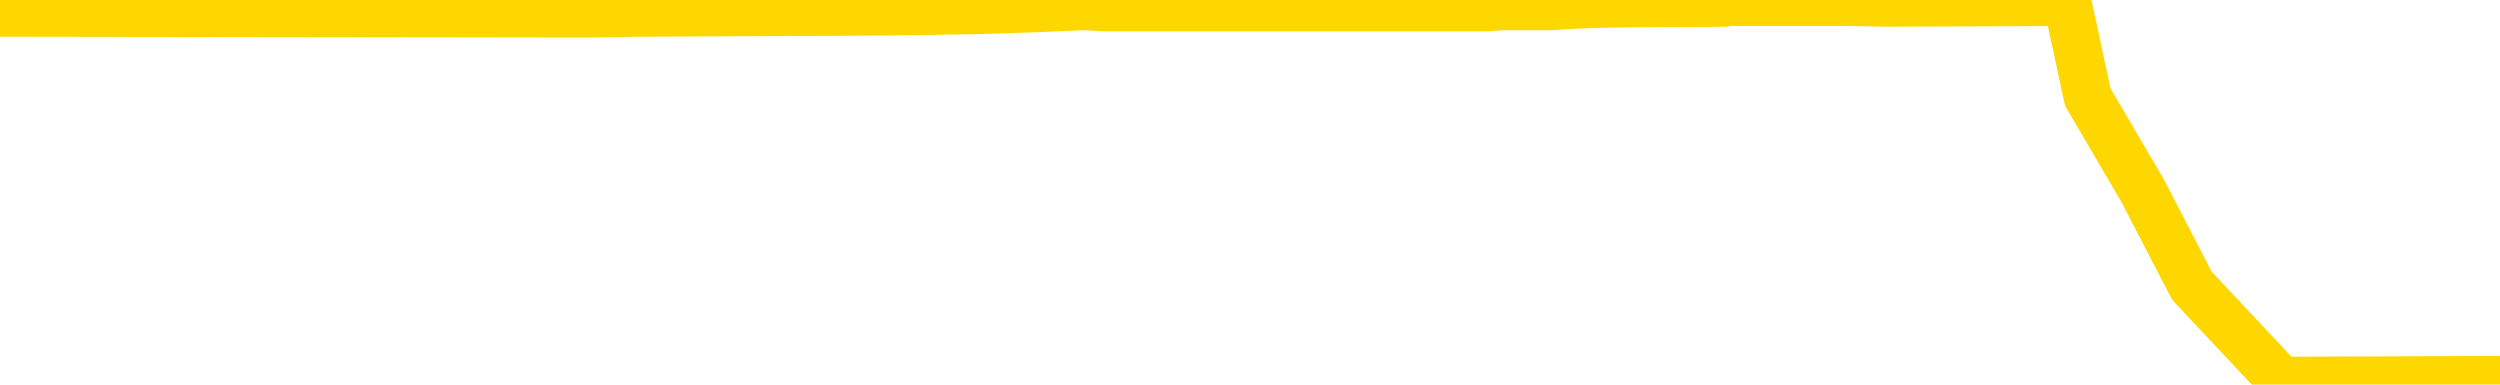 <svg xmlns="http://www.w3.org/2000/svg" version="1.1" viewBox="0 0 6500 1000">
	<path fill="none" stroke="gold" stroke-width="125" stroke-linecap="round" stroke-linejoin="round" d="M0 5778  L-767584 5778 L-767400 5776 L-766910 5771 L-766616 5769 L-766305 5764 L-766070 5762 L-766017 5757 L-765958 5752 L-765805 5750 L-765764 5745 L-765632 5743 L-765339 5741 L-764798 5741 L-764188 5738 L-764140 5738 L-763500 5736 L-763467 5736 L-762941 5736 L-762809 5734 L-762418 5729 L-762090 5724 L-761973 5720 L-761762 5715 L-761045 5715 L-760475 5713 L-760368 5713 L-760193 5710 L-759972 5706 L-759570 5703 L-759545 5699 L-758617 5694 L-758529 5689 L-758447 5685 L-758377 5680 L-758080 5678 L-757928 5673 L-756037 5675 L-755937 5675 L-755674 5675 L-755381 5678 L-755239 5673 L-754990 5673 L-754955 5671 L-754796 5668 L-754333 5664 L-754080 5661 L-753868 5657 L-753616 5654 L-753267 5652 L-752340 5647 L-752246 5643 L-751836 5640 L-750665 5636 L-749476 5633 L-749383 5629 L-749356 5624 L-749090 5619 L-748791 5615 L-748662 5610 L-748625 5606 L-747810 5606 L-747426 5608 L-746366 5610 L-746305 5610 L-746039 5657 L-745568 5701 L-745376 5745 L-745112 5790 L-744775 5787 L-744640 5785 L-744184 5783 L-743441 5780 L-743423 5778 L-743258 5773 L-743190 5773 L-742674 5771 L-741645 5771 L-741449 5769 L-740960 5766 L-740598 5764 L-740190 5764 L-739804 5766 L-738101 5766 L-738003 5766 L-737931 5766 L-737869 5766 L-737685 5764 L-737349 5764 L-736708 5762 L-736631 5759 L-736570 5759 L-736383 5757 L-736304 5757 L-736127 5755 L-736107 5752 L-735877 5752 L-735490 5750 L-734601 5750 L-734562 5748 L-734473 5745 L-734446 5741 L-733438 5738 L-733288 5734 L-733264 5731 L-733131 5729 L-733091 5727 L-731833 5724 L-731775 5724 L-731235 5722 L-731183 5722 L-731136 5722 L-730741 5720 L-730602 5717 L-730402 5715 L-730255 5715 L-730090 5715 L-729814 5717 L-729455 5717 L-728902 5715 L-728258 5713 L-727999 5708 L-727845 5706 L-727444 5703 L-727404 5701 L-727283 5699 L-727222 5701 L-727208 5701 L-727114 5701 L-726821 5699 L-726669 5689 L-726339 5685 L-726261 5680 L-726185 5678 L-725959 5671 L-725892 5666 L-725664 5661 L-725612 5657 L-725447 5654 L-724441 5652 L-724258 5650 L-723707 5647 L-723314 5643 L-722917 5640 L-722067 5636 L-721988 5633 L-721409 5631 L-720968 5631 L-720727 5629 L-720570 5629 L-720169 5624 L-720148 5624 L-719703 5622 L-719298 5619 L-719162 5615 L-718987 5610 L-718851 5606 L-718600 5601 L-717600 5599 L-717518 5596 L-717383 5594 L-717344 5592 L-716454 5589 L-716239 5587 L-715795 5585 L-715678 5582 L-715621 5580 L-714945 5580 L-714845 5578 L-714816 5578 L-713474 5575 L-713068 5573 L-713029 5571 L-712101 5568 L-712002 5566 L-711869 5564 L-711465 5561 L-711439 5559 L-711346 5557 L-711130 5554 L-710719 5550 L-709565 5545 L-709273 5540 L-709245 5536 L-708637 5533 L-708387 5529 L-708367 5526 L-707437 5524 L-707386 5519 L-707264 5517 L-707246 5512 L-707090 5510 L-706915 5505 L-706778 5503 L-706722 5501 L-706614 5498 L-706529 5496 L-706296 5494 L-706221 5491 L-705912 5489 L-705794 5487 L-705625 5484 L-705533 5482 L-705431 5482 L-705407 5480 L-705330 5480 L-705232 5475 L-704866 5473 L-704761 5470 L-704257 5468 L-703806 5466 L-703767 5463 L-703743 5461 L-703703 5459 L-703574 5456 L-703473 5454 L-703032 5452 L-702749 5449 L-702157 5447 L-702027 5445 L-701752 5440 L-701600 5438 L-701446 5435 L-701361 5431 L-701283 5428 L-701097 5426 L-701047 5426 L-701019 5424 L-700940 5421 L-700917 5419 L-700633 5414 L-700029 5410 L-699034 5407 L-698736 5405 L-698002 5403 L-697758 5400 L-697668 5398 L-697090 5396 L-696392 5393 L-695640 5391 L-695321 5389 L-694938 5384 L-694861 5382 L-694227 5380 L-694041 5377 L-693954 5377 L-693824 5377 L-693511 5375 L-693462 5373 L-693320 5370 L-693298 5368 L-692331 5366 L-691785 5363 L-691307 5363 L-691246 5363 L-690922 5363 L-690901 5361 L-690838 5361 L-690628 5359 L-690551 5356 L-690497 5354 L-690474 5352 L-690435 5349 L-690419 5347 L-689662 5345 L-689646 5342 L-688846 5340 L-688694 5338 L-687788 5335 L-687282 5333 L-687053 5328 L-687012 5328 L-686896 5326 L-686720 5324 L-685966 5326 L-685831 5324 L-685667 5321 L-685349 5319 L-685172 5314 L-684150 5310 L-684127 5305 L-683876 5303 L-683663 5298 L-683029 5296 L-682791 5291 L-682758 5286 L-682580 5282 L-682500 5277 L-682410 5275 L-682346 5270 L-681906 5265 L-681882 5263 L-681341 5261 L-681085 5258 L-680591 5256 L-679713 5254 L-679677 5251 L-679624 5249 L-679583 5247 L-679466 5244 L-679189 5242 L-678982 5237 L-678785 5233 L-678762 5228 L-678711 5223 L-678672 5221 L-678594 5219 L-677997 5214 L-677936 5212 L-677833 5209 L-677679 5207 L-677047 5205 L-676366 5202 L-676063 5198 L-675717 5195 L-675519 5193 L-675471 5188 L-675150 5186 L-674523 5184 L-674376 5181 L-674340 5179 L-674282 5177 L-674205 5172 L-673964 5172 L-673876 5170 L-673782 5168 L-673488 5165 L-673354 5163 L-673294 5161 L-673257 5156 L-672984 5156 L-671978 5154 L-671803 5151 L-671752 5151 L-671459 5149 L-671267 5144 L-670934 5142 L-670427 5140 L-669865 5135 L-669850 5130 L-669834 5128 L-669733 5123 L-669619 5119 L-669580 5114 L-669542 5112 L-669476 5112 L-669448 5109 L-669309 5112 L-669017 5112 L-668966 5112 L-668861 5112 L-668597 5109 L-668132 5107 L-667987 5107 L-667933 5102 L-667876 5100 L-667685 5098 L-667319 5095 L-667105 5095 L-666910 5095 L-666852 5095 L-666793 5091 L-666639 5088 L-666370 5086 L-665940 5098 L-665925 5098 L-665848 5095 L-665783 5093 L-665654 5077 L-665630 5074 L-665346 5072 L-665299 5070 L-665244 5067 L-664782 5065 L-664743 5065 L-664702 5063 L-664512 5060 L-664031 5058 L-663544 5056 L-663528 5053 L-663490 5051 L-663233 5049 L-663156 5044 L-662926 5042 L-662910 5037 L-662616 5032 L-662173 5030 L-661726 5028 L-661222 5025 L-661068 5023 L-660782 5021 L-660741 5016 L-660410 5014 L-660188 5011 L-659671 5007 L-659596 5004 L-659348 5000 L-659153 4995 L-659094 4993 L-658317 4990 L-658243 4990 L-658012 4988 L-657996 4988 L-657934 4986 L-657738 4983 L-657274 4983 L-657251 4981 L-657121 4981 L-655820 4981 L-655804 4981 L-655727 4979 L-655633 4979 L-655416 4979 L-655264 4976 L-655085 4979 L-655031 4981 L-654744 4983 L-654705 4983 L-654335 4983 L-653895 4983 L-653712 4983 L-653391 4981 L-653096 4981 L-652650 4976 L-652578 4974 L-652115 4969 L-651678 4967 L-651496 4965 L-650041 4960 L-649910 4958 L-649452 4953 L-649226 4951 L-648840 4946 L-648323 4942 L-647369 4937 L-646575 4932 L-645901 4930 L-645475 4925 L-645164 4923 L-644934 4916 L-644251 4909 L-644238 4902 L-644028 4893 L-644006 4890 L-643831 4886 L-642881 4883 L-642613 4879 L-641798 4876 L-641487 4872 L-641450 4869 L-641393 4865 L-640776 4862 L-640138 4858 L-638512 4855 L-637838 4853 L-637196 4853 L-637118 4853 L-637062 4853 L-637026 4853 L-636998 4851 L-636886 4846 L-636868 4844 L-636845 4841 L-636692 4839 L-636638 4834 L-636560 4832 L-636441 4830 L-636344 4827 L-636226 4825 L-635957 4820 L-635687 4818 L-635670 4813 L-635470 4811 L-635323 4806 L-635096 4804 L-634962 4802 L-634653 4799 L-634593 4797 L-634240 4792 L-633891 4790 L-633791 4788 L-633726 4783 L-633666 4781 L-633282 4776 L-632901 4774 L-632797 4771 L-632536 4769 L-632265 4764 L-632106 4762 L-632074 4760 L-632012 4757 L-631870 4755 L-631686 4753 L-631642 4750 L-631354 4750 L-631338 4748 L-631105 4748 L-631044 4746 L-631005 4746 L-630426 4743 L-630292 4741 L-630269 4732 L-630250 4716 L-630233 4697 L-630217 4678 L-630193 4660 L-630176 4646 L-630155 4629 L-630138 4613 L-630115 4604 L-630098 4594 L-630077 4587 L-630060 4583 L-630011 4576 L-629939 4569 L-629904 4557 L-629880 4548 L-629845 4538 L-629803 4529 L-629766 4524 L-629751 4515 L-629726 4508 L-629689 4504 L-629672 4497 L-629649 4492 L-629632 4487 L-629613 4483 L-629597 4478 L-629568 4471 L-629542 4464 L-629496 4462 L-629480 4457 L-629438 4455 L-629390 4450 L-629319 4445 L-629304 4441 L-629288 4436 L-629226 4434 L-629187 4431 L-629147 4429 L-628981 4427 L-628916 4424 L-628900 4422 L-628856 4417 L-628798 4415 L-628585 4413 L-628552 4410 L-628509 4408 L-628431 4406 L-627894 4403 L-627816 4401 L-627711 4396 L-627623 4394 L-627446 4392 L-627096 4389 L-626940 4387 L-626502 4385 L-626345 4382 L-626216 4380 L-625512 4375 L-625311 4373 L-624350 4368 L-623868 4366 L-623769 4366 L-623676 4364 L-623431 4361 L-623358 4359 L-622915 4354 L-622819 4352 L-622804 4350 L-622788 4347 L-622763 4345 L-622297 4343 L-622080 4340 L-621941 4338 L-621647 4336 L-621558 4333 L-621517 4331 L-621487 4329 L-621315 4326 L-621256 4324 L-621180 4322 L-621099 4319 L-621029 4319 L-620720 4317 L-620635 4315 L-620421 4312 L-620386 4310 L-619703 4308 L-619604 4305 L-619399 4303 L-619352 4301 L-619074 4298 L-619012 4296 L-618995 4291 L-618917 4289 L-618608 4285 L-618584 4282 L-618530 4278 L-618507 4275 L-618385 4273 L-618249 4268 L-618005 4266 L-617879 4266 L-617233 4264 L-617217 4264 L-617192 4264 L-617011 4259 L-616935 4257 L-616844 4254 L-616416 4252 L-616000 4250 L-615607 4245 L-615528 4243 L-615509 4240 L-615146 4238 L-614910 4236 L-614681 4233 L-614368 4231 L-614290 4229 L-614210 4224 L-614032 4219 L-614016 4217 L-613751 4212 L-613670 4210 L-613440 4208 L-613214 4205 L-612899 4205 L-612723 4203 L-612362 4203 L-611971 4201 L-611901 4196 L-611837 4194 L-611697 4189 L-611645 4187 L-611544 4182 L-611042 4180 L-610844 4177 L-610598 4175 L-610412 4173 L-610113 4170 L-610037 4168 L-609871 4163 L-608986 4161 L-608958 4156 L-608835 4152 L-608256 4149 L-608178 4147 L-607465 4147 L-607153 4147 L-606940 4147 L-606923 4147 L-606536 4147 L-606011 4142 L-605565 4140 L-605235 4138 L-605083 4135 L-604757 4135 L-604578 4133 L-604497 4133 L-604291 4128 L-604115 4126 L-603186 4124 L-602297 4121 L-602258 4119 L-602030 4119 L-601651 4117 L-600863 4114 L-600629 4112 L-600553 4110 L-600195 4107 L-599624 4103 L-599357 4100 L-598970 4098 L-598867 4098 L-598697 4098 L-598078 4098 L-597867 4098 L-597559 4098 L-597506 4096 L-597378 4093 L-597325 4091 L-597206 4089 L-596870 4084 L-595911 4082 L-595779 4077 L-595577 4075 L-594946 4072 L-594635 4070 L-594221 4068 L-594194 4066 L-594048 4063 L-593628 4061 L-592295 4061 L-592249 4059 L-592120 4054 L-592103 4052 L-591525 4047 L-591320 4045 L-591290 4042 L-591249 4040 L-591192 4038 L-591154 4035 L-591076 4033 L-590933 4031 L-590479 4028 L-590360 4026 L-590075 4024 L-589703 4021 L-589606 4019 L-589280 4017 L-588925 4014 L-588755 4012 L-588708 4010 L-588599 4007 L-588510 4005 L-588482 4003 L-588406 3998 L-588102 3996 L-588068 3991 L-587997 3989 L-587629 3986 L-587293 3984 L-587212 3984 L-586993 3982 L-586821 3979 L-586794 3977 L-586296 3975 L-585747 3970 L-584867 3968 L-584768 3963 L-584691 3961 L-584417 3958 L-584170 3954 L-584096 3951 L-584034 3947 L-583915 3944 L-583873 3942 L-583763 3940 L-583686 3935 L-582985 3933 L-582740 3930 L-582700 3928 L-582544 3926 L-581944 3926 L-581718 3926 L-581626 3926 L-581150 3926 L-580553 3921 L-580033 3919 L-580012 3916 L-579867 3914 L-579547 3914 L-579005 3914 L-578773 3914 L-578602 3914 L-578116 3912 L-577888 3909 L-577803 3907 L-577457 3905 L-577131 3905 L-576608 3902 L-576281 3900 L-575680 3898 L-575483 3893 L-575431 3891 L-575390 3888 L-575109 3886 L-574425 3881 L-574115 3879 L-574090 3874 L-573898 3872 L-573676 3870 L-573590 3867 L-572926 3863 L-572902 3860 L-572680 3856 L-572350 3853 L-571998 3849 L-571793 3847 L-571561 3842 L-571303 3840 L-571113 3835 L-571066 3833 L-570839 3830 L-570804 3828 L-570648 3826 L-570433 3823 L-570260 3821 L-570169 3819 L-569892 3816 L-569648 3814 L-569332 3812 L-568906 3812 L-568869 3812 L-568386 3812 L-568152 3812 L-567940 3809 L-567714 3807 L-567164 3807 L-566917 3805 L-566083 3805 L-566027 3802 L-566006 3800 L-565848 3798 L-565386 3795 L-565346 3793 L-565006 3788 L-564872 3786 L-564650 3784 L-564077 3781 L-563606 3779 L-563411 3777 L-563218 3774 L-563029 3772 L-562927 3770 L-562559 3767 L-562512 3765 L-562431 3763 L-561137 3760 L-561089 3758 L-560821 3758 L-560676 3758 L-560125 3758 L-560008 3756 L-559926 3753 L-559567 3751 L-559343 3749 L-559062 3746 L-558733 3742 L-558225 3739 L-558112 3737 L-558034 3735 L-557869 3732 L-557575 3732 L-557106 3732 L-556910 3735 L-556859 3735 L-556209 3732 L-556087 3730 L-555633 3730 L-555598 3728 L-555129 3725 L-555019 3723 L-555002 3721 L-554786 3721 L-554605 3718 L-554074 3718 L-553044 3718 L-552845 3716 L-552386 3714 L-551438 3709 L-551339 3707 L-550985 3702 L-550925 3700 L-550910 3697 L-550875 3695 L-550506 3693 L-550386 3690 L-550144 3688 L-549980 3686 L-549792 3683 L-549672 3681 L-548601 3676 L-547743 3674 L-547531 3669 L-547433 3667 L-547259 3662 L-546926 3660 L-546854 3658 L-546797 3655 L-546621 3655 L-546232 3653 L-545997 3651 L-545886 3648 L-545769 3646 L-544788 3644 L-544762 3641 L-544168 3637 L-544136 3637 L-543987 3634 L-543703 3632 L-542791 3632 L-541845 3632 L-541692 3630 L-541589 3630 L-541457 3627 L-541314 3625 L-541288 3623 L-541174 3621 L-540955 3618 L-540274 3616 L-540145 3614 L-539841 3611 L-539601 3607 L-539269 3604 L-538630 3602 L-538288 3597 L-538226 3595 L-538070 3595 L-537149 3595 L-536678 3595 L-536635 3595 L-536622 3593 L-536581 3590 L-536558 3588 L-536532 3586 L-536388 3583 L-535965 3581 L-535630 3581 L-535439 3579 L-535010 3579 L-534822 3576 L-534433 3572 L-533899 3569 L-533526 3567 L-533505 3567 L-533255 3565 L-533137 3562 L-533061 3560 L-532925 3558 L-532886 3555 L-532806 3553 L-532411 3551 L-531916 3548 L-531804 3544 L-531631 3541 L-531322 3539 L-530875 3537 L-530552 3534 L-530409 3530 L-529982 3525 L-529829 3520 L-529774 3516 L-528960 3513 L-528940 3511 L-528568 3509 L-528512 3509 L-527383 3506 L-527315 3506 L-526756 3504 L-526562 3502 L-526425 3499 L-526192 3497 L-525845 3495 L-525810 3490 L-525775 3488 L-525707 3483 L-525358 3481 L-525186 3478 L-524701 3476 L-524684 3474 L-524359 3471 L-524202 3469 L-523061 3464 L-523036 3462 L-522844 3457 L-522651 3455 L-522401 3453 L-522384 3450 L-521363 3448 L-521066 3446 L-520990 3443 L-520854 3439 L-520678 3436 L-520102 3432 L-519886 3429 L-519822 3427 L-519692 3425 L-519655 3420 L-519131 3418 L-518994 4336 L-518979 4336 L-518956 4336 L-518936 4336 L-518709 3415 L-517933 3415 L-517892 3415 L-517524 3415 L-517445 3413 L-517393 3411 L-516720 3408 L-515978 3406 L-515553 3406 L-515105 3404 L-514044 3402 L-513732 3397 L-513322 3397 L-513250 3395 L-512726 3395 L-512631 3395 L-512613 3395 L-512168 3392 L-511983 3388 L-511203 3383 L-510530 3381 L-510118 3374 L-509886 3369 L-509746 3367 L-509664 3362 L-509644 3360 L-509568 3360 L-509440 3357 L-509123 3360 L-508898 3360 L-508573 3357 L-508511 3357 L-508141 3357 L-508108 3357 L-507900 3357 L-507232 3357 L-507155 3357 L-506997 3353 L-506886 3353 L-506560 3350 L-506405 3348 L-506064 3348 L-506007 3343 L-505668 3339 L-505465 3336 L-505412 3332 L-504036 3329 L-503906 3327 L-503472 3325 L-503152 3322 L-502324 3318 L-502201 3315 L-501470 3311 L-501314 3306 L-501274 3304 L-501220 3301 L-501197 3299 L-501083 3297 L-500786 3294 L-500496 3292 L-500442 3290 L-500321 3287 L-500291 3285 L-500192 3283 L-499748 3283 L-499596 3280 L-498760 3280 L-498218 3278 L-497884 3278 L-497868 3276 L-497792 3273 L-497676 3271 L-497482 3269 L-497217 3266 L-496383 3264 L-496287 3262 L-495765 3259 L-495723 3257 L-495624 3255 L-494796 3255 L-494661 3252 L-494322 3252 L-493768 3250 L-493388 3248 L-493225 3245 L-492915 3243 L-492103 3241 L-491797 3238 L-491528 3238 L-491207 3238 L-490886 3241 L-490610 3241 L-489782 3236 L-489687 3234 L-489594 3227 L-489490 3220 L-489103 3213 L-488623 3208 L-488606 3206 L-488488 3203 L-488120 3199 L-488025 3196 L-487191 3192 L-487114 3189 L-486815 3187 L-486724 3185 L-486317 3180 L-486206 3176 L-485507 3173 L-485034 3171 L-484974 3169 L-484755 3164 L-484481 3162 L-484368 3159 L-483341 3157 L-482954 3155 L-482934 3152 L-482601 3150 L-482357 3148 L-481923 3145 L-481813 3143 L-481696 3141 L-481244 3136 L-480654 3134 L-480317 3131 L-478424 3129 L-478311 3124 L-478099 3122 L-476781 3120 L-476674 2595 L-476608 2078 L-476572 1601 L-476510 1601 L-476011 2120 L-475336 2633 L-475314 3106 L-475043 3101 L-474075 3101 L-473386 3099 L-473224 3096 L-472683 3094 L-472593 3092 L-471574 3089 L-470626 3085 L-470261 3087 L-470158 3089 L-469570 3089 L-469510 3089 L-469410 3087 L-468969 3082 L-468862 3080 L-468420 3078 L-467420 3071 L-467164 3064 L-467061 3057 L-466931 3052 L-466564 3047 L-465984 3043 L-465953 3040 L-465637 3038 L-463654 3036 L-463538 3033 L-463471 3033 L-463112 3031 L-461493 3029 L-461316 3029 L-461171 3029 L-460349 3031 L-460296 3033 L-460242 3033 L-459808 3033 L-458827 3036 L-458753 3036 L-457669 3033 L-457456 3033 L-456739 3029 L-456351 3026 L-456132 3022 L-455813 3017 L-455319 3012 L-455191 3010 L-454962 3005 L-454730 3001 L-454671 2998 L-454381 2996 L-454109 2991 L-453079 2989 L-451414 2987 L-450995 2984 L-450858 2982 L-450702 2982 L-450396 2980 L-450168 2975 L-450010 2973 L-449851 2968 L-449681 2964 L-449634 2961 L-449581 2959 L-449559 2959 L-449173 2957 L-448923 2957 L-448653 2957 L-448492 2957 L-448402 2957 L-446744 2957 L-446578 2959 L-446198 2957 L-445738 2957 L-445129 2952 L-444036 2950 L-443604 2947 L-443573 2945 L-443511 2943 L-443493 2940 L-441790 2938 L-441748 2936 L-441281 2933 L-441094 2931 L-441062 2926 L-440467 2924 L-440417 2922 L-440094 2919 L-440044 2917 L-439833 2915 L-439815 2912 L-439549 2908 L-439496 2905 L-439027 2903 L-438517 2898 L-438438 2898 L-438144 2896 L-438128 2894 L-438089 2891 L-438018 2889 L-437861 2887 L-436915 2887 L-436858 2887 L-436337 2887 L-436145 2884 L-436044 2884 L-435818 2882 L-435308 2882 L-434920 2945 L-434851 2945 L-434502 2943 L-434145 2940 L-433017 2873 L-432965 2868 L-432739 2866 L-432705 2863 L-432580 2859 L-432482 2859 L-432217 2859 L-431476 2861 L-430898 2861 L-430605 2861 L-429899 2861 L-429720 2859 L-429697 2859 L-429061 2856 L-428749 2854 L-428353 2854 L-428323 2852 L-428302 2849 L-428149 2847 L-427464 2847 L-427447 2847 L-427107 2847 L-426835 2845 L-426797 2842 L-426741 2838 L-426719 2835 L-426647 2833 L-426315 2831 L-426209 2828 L-426180 2824 L-425982 2821 L-425830 2819 L-424961 2817 L-424399 2812 L-424383 2812 L-424282 2810 L-424179 2812 L-424033 2812 L-423955 2812 L-423917 2810 L-423861 2807 L-423788 2805 L-423643 2803 L-423161 2803 L-422757 2800 L-421890 2803 L-421870 2803 L-421613 2803 L-421536 2803 L-421507 2800 L-421497 2796 L-421480 2793 L-421187 2791 L-421147 2789 L-421075 2786 L-421002 2784 L-420797 2782 L-420637 2775 L-420335 2768 L-420258 2758 L-420241 2751 L-420024 2747 L-419793 2747 L-419683 2749 L-419314 2751 L-419155 2751 L-418924 2751 L-418755 2751 L-418610 2749 L-418478 2747 L-417202 2742 L-416799 2738 L-416738 2735 L-416621 2731 L-416196 2728 L-416181 2724 L-416119 2721 L-415846 2717 L-415733 2714 L-415451 2710 L-415174 2707 L-414748 2703 L-414726 2700 L-414648 2698 L-414522 2696 L-413936 2693 L-413545 2691 L-413209 2689 L-412620 2686 L-412518 2686 L-412347 2684 L-412211 2684 L-411383 2682 L-410198 2679 L-410162 2677 L-410107 2677 L-409886 2675 L-409681 2675 L-409526 2675 L-409270 2672 L-409193 2670 L-408650 2668 L-408614 2665 L-408365 2663 L-407978 2661 L-407152 2658 L-406794 2656 L-406483 2656 L-406225 2654 L-406002 2651 L-405596 2649 L-405479 2647 L-405296 2644 L-405243 2644 L-405054 2642 L-404883 2640 L-404855 2637 L-404574 2635 L-404264 2633 L-404126 2630 L-403816 2628 L-403622 2628 L-403607 2626 L-402887 2626 L-402754 2621 L-402456 2619 L-402365 2616 L-401765 2616 L-401726 2614 L-401648 2612 L-401028 2609 L-400876 2605 L-400836 2602 L-400525 2600 L-400333 2598 L-400140 2593 L-400084 2588 L-399776 2586 L-399724 2584 L-399669 2586 L-399643 2586 L-399518 2586 L-398708 2584 L-398631 2581 L-398091 2579 L-397822 2577 L-397163 2574 L-396255 2572 L-396014 2570 L-395481 2567 L-395264 2565 L-394157 2567 L-394106 2567 L-393331 2567 L-392783 2565 L-392672 2563 L-392519 2558 L-392464 2556 L-392298 2553 L-391921 2551 L-391474 2549 L-391419 2546 L-391265 2544 L-390585 2542 L-390364 2539 L-389847 2537 L-388998 2532 L-388982 2530 L-387191 2528 L-386636 2526 L-386519 2523 L-385513 2521 L-385477 2519 L-385244 2519 L-385151 2519 L-385111 2519 L-384779 2516 L-384427 2514 L-384162 2509 L-383876 2507 L-383565 2502 L-383311 2498 L-383217 2495 L-382727 2493 L-382520 2491 L-381954 2488 L-381840 2491 L-381488 2488 L-381437 2488 L-381397 2488 L-380794 2484 L-380060 2479 L-379479 2474 L-379243 2470 L-378703 2463 L-378550 2458 L-378048 2456 L-377839 2451 L-377816 2451 L-377757 2449 L-376794 2449 L-376617 2446 L-376175 2444 L-376151 2439 L-375996 2437 L-375914 2437 L-375764 2439 L-375117 2439 L-375067 2437 L-373947 2435 L-372963 2432 L-372901 2430 L-372181 2428 L-371316 2425 L-370937 2423 L-370718 2423 L-369959 2421 L-369907 2418 L-369598 2414 L-368746 2414 L-368553 2411 L-368376 2409 L-368152 2409 L-368025 2407 L-367833 2407 L-367601 2404 L-367431 2407 L-367145 2404 L-366865 2404 L-366782 2402 L-366612 2400 L-366595 2395 L-366441 2393 L-366402 2390 L-365626 2388 L-365550 2388 L-365318 2383 L-364891 2381 L-364545 2379 L-363962 2376 L-363693 2376 L-363435 2376 L-363305 2372 L-363289 2369 L-363175 2367 L-363151 2365 L-362917 2362 L-362881 2360 L-361565 2360 L-361509 2358 L-360830 2353 L-360258 2353 L-360132 2353 L-359979 2353 L-359902 2353 L-359590 2348 L-359317 2346 L-359228 2341 L-359126 2341 L-358199 2339 L-358122 2339 L-357758 2339 L-357734 2337 L-357697 2334 L-356922 2330 L-356830 2327 L-356690 2325 L-356288 2323 L-356027 2323 L-355783 2325 L-355569 2323 L-355489 2323 L-355412 2323 L-355336 2323 L-355149 2325 L-355082 2325 L-354833 2325 L-354778 2323 L-354640 2320 L-354561 2316 L-354447 2313 L-354224 2311 L-354060 2309 L-354019 2306 L-353849 2304 L-353479 2302 L-353464 2300 L-353348 2297 L-352626 2295 L-352590 2293 L-352458 2293 L-352110 2290 L-351698 2290 L-351662 2290 L-351584 2288 L-351545 2286 L-351181 2283 L-350977 2281 L-350962 2279 L-350616 2276 L-350268 2276 L-349942 2276 L-349841 2274 L-349688 2274 L-349493 2272 L-349262 2272 L-349169 2272 L-349014 2272 L-348936 2272 L-348896 2269 L-348782 2267 L-348759 2265 L-348508 2265 L-348369 2260 L-347791 2253 L-346963 2248 L-346476 2244 L-346354 2241 L-346316 2239 L-346303 2237 L-346151 2232 L-346050 2227 L-345817 2225 L-345427 2220 L-345122 2218 L-345107 2216 L-344936 2213 L-344697 2209 L-344101 2209 L-343497 2206 L-343458 2206 L-343417 2206 L-343264 2204 L-343211 2202 L-343148 2199 L-343080 2197 L-343025 2192 L-343000 2190 L-342953 2188 L-342859 2183 L-342722 2181 L-342568 2178 L-342436 2176 L-342396 2176 L-342360 2174 L-342298 2171 L-342025 2167 L-341710 2164 L-341669 2160 L-341584 2157 L-341407 2155 L-341169 2153 L-340812 2150 L-340782 2148 L-340213 2146 L-340090 2143 L-339854 2141 L-339831 2141 L-339550 2139 L-339264 2139 L-339009 2139 L-338437 2136 L-338140 2134 L-338064 2132 L-337365 2129 L-337287 2127 L-337252 2125 L-337226 2122 L-337175 2118 L-336981 2115 L-336840 2111 L-336805 2108 L-336764 2106 L-336169 2104 L-335937 2101 L-335653 2118 L-335599 2132 L-335525 2148 L-335447 2162 L-335211 2157 L-334967 2155 L-334831 2153 L-334725 2150 L-334645 2148 L-334258 2143 L-334131 2141 L-333978 2139 L-333941 2136 L-333795 2134 L-333573 2132 L-333399 2129 L-333330 2127 L-332509 2122 L-332493 2122 L-332198 2120 L-331410 2118 L-331100 2118 L-330954 2115 L-330726 2113 L-330525 2108 L-329588 2106 L-329552 2104 L-329529 2101 L-329488 2097 L-329220 2094 L-328623 2092 L-328559 2090 L-328524 2087 L-328507 2085 L-327812 2085 L-327611 2085 L-327579 2085 L-327245 2085 L-327137 2083 L-326513 2078 L-326009 2076 L-325971 2071 L-325529 2071 L-325433 2069 L-325274 2069 L-324961 2069 L-324949 2069 L-324508 2071 L-324027 2074 L-323897 2074 L-323577 2074 L-323509 2071 L-323205 2071 L-323029 2069 L-322835 2067 L-322593 2062 L-322395 2057 L-322369 2053 L-321791 2050 L-321721 2048 L-321312 2046 L-321257 2043 L-321211 2041 L-320847 2039 L-320701 2036 L-320496 2034 L-320399 2034 L-320244 2032 L-320183 2029 L-320035 2025 L-319934 2022 L-319378 2022 L-319355 2027 L-319183 2029 L-318641 2032 L-318580 2032 L-318526 2027 L-318498 2022 L-318427 2020 L-318410 2015 L-318347 2013 L-318310 2008 L-318156 2006 L-317830 2004 L-317264 2001 L-317249 1999 L-317187 1994 L-317086 1990 L-317040 1990 L-316797 1987 L-316375 1987 L-316220 1987 L-314478 1983 L-313937 1980 L-312993 1978 L-312584 1976 L-312043 1971 L-311847 1969 L-311678 1966 L-311382 1964 L-311268 1962 L-311252 1962 L-311098 1959 L-310958 1957 L-310881 1952 L-310749 1952 L-310401 1952 L-310031 1955 L-309433 1955 L-309257 1955 L-309101 1952 L-308832 1950 L-308680 1950 L-308389 1957 L-308365 1962 L-308283 1966 L-308055 1971 L-307355 1969 L-307229 1966 L-306797 1964 L-306703 1962 L-305498 1962 L-305449 1959 L-305156 1959 L-304752 1957 L-304477 1952 L-304457 1950 L-304340 1948 L-304264 1945 L-304082 1943 L-303602 1941 L-303151 1936 L-302741 1934 L-302710 1931 L-302292 1929 L-302178 1929 L-302060 1929 L-302044 1929 L-301850 1927 L-301829 1922 L-301596 1920 L-301153 1917 L-300834 1913 L-300369 1913 L-300203 1910 L-300049 1908 L-299893 1908 L-299439 1908 L-299120 1908 L-299065 1910 L-298694 1910 L-298656 1913 L-298330 1913 L-298213 1910 L-298115 1908 L-297789 1903 L-297401 1901 L-297141 1899 L-296782 1894 L-296526 1892 L-294356 1889 L-294306 1887 L-294284 1885 L-293872 1885 L-293811 1885 L-293740 1887 L-293510 1887 L-293199 1885 L-292896 1880 L-292851 1878 L-292543 1875 L-292411 1873 L-292194 1871 L-291482 1868 L-291327 1868 L-291188 1866 L-291040 1866 L-291018 1866 L-290824 1864 L-290799 1862 L-290708 1859 L-290686 1857 L-290669 1855 L-290569 1852 L-289641 1850 L-289183 1850 L-288091 1845 L-287668 1845 L-287264 1843 L-287226 1841 L-286972 1838 L-286198 1834 L-286181 1831 L-286157 1829 L-285964 1827 L-285227 1824 L-284958 1822 L-284918 1820 L-284519 1815 L-284494 1813 L-283705 1810 L-283025 1808 L-281654 1806 L-281384 1803 L-281335 1801 L-280797 1796 L-280764 1794 L-280663 1789 L-280339 1787 L-280259 1785 L-279991 1785 L-279078 1782 L-278939 1782 L-278690 1778 L-278145 1778 L-277723 1775 L-277530 1773 L-277514 1773 L-277377 1768 L-277283 1766 L-277155 1764 L-276895 1761 L-276871 1757 L-276779 1754 L-276469 1752 L-276409 1750 L-276292 1750 L-275942 1750 L-275131 1750 L-274900 1745 L-274071 1745 L-273839 1740 L-273623 1738 L-273104 1738 L-272466 1736 L-272050 1733 L-271727 1731 L-271247 1729 L-270821 1729 L-270760 1726 L-270411 1726 L-270371 1724 L-270357 1722 L-270257 1717 L-270212 1717 L-269727 1715 L-268925 1715 L-268591 1715 L-267509 1712 L-267029 1710 L-267007 1708 L-266866 1705 L-266311 1703 L-265614 1701 L-265305 1698 L-265083 1696 L-264979 1694 L-264876 1689 L-264205 1687 L-264111 1684 L-264089 1684 L-264012 1682 L-263834 1682 L-263662 1682 L-263481 1680 L-263468 1677 L-263391 1675 L-263227 1673 L-262712 1670 L-262696 1668 L-262556 1668 L-262193 1666 L-262169 1666 L-262038 1663 L-262014 1661 L-261652 1659 L-261126 1654 L-261032 1652 L-260817 1647 L-260723 1645 L-260699 1643 L-260234 1640 L-260157 1640 L-259756 1638 L-259305 1638 L-258053 1636 L-258014 1633 L-257583 1631 L-257550 1629 L-256831 1626 L-256655 1624 L-256519 1622 L-256212 1619 L-256157 1617 L-256133 1612 L-256116 1608 L-255942 1605 L-255752 1603 L-255245 1603 L-254871 1584 L-254533 1563 L-254494 1545 L-253775 1528 L-253681 1526 L-253643 1524 L-253101 1524 L-253078 1521 L-252675 1519 L-252250 1517 L-251979 1517 L-251799 1514 L-251553 1510 L-251530 1507 L-251473 1503 L-250857 1500 L-250354 1498 L-249967 1498 L-249348 1500 L-249132 1500 L-248977 1503 L-247684 1498 L-247585 1496 L-247143 1491 L-246811 1489 L-246511 1484 L-246268 1482 L-245534 1477 L-244954 1475 L-244125 1472 L-244025 1470 L-243467 1468 L-243329 1465 L-241687 1463 L-241626 1463 L-241532 1463 L-240565 1463 L-240388 1461 L-240101 1461 L-239883 1461 L-239805 1458 L-239534 1458 L-239418 1456 L-239265 1454 L-238955 1451 L-238877 1449 L-238786 1449 L-238708 1447 L-238592 1447 L-238413 1444 L-238321 1442 L-238283 1440 L-237780 1440 L-237561 1437 L-237431 1437 L-237276 1435 L-237222 1433 L-237097 1433 L-236712 1430 L-236204 1428 L-236132 1426 L-235651 1424 L-235574 1421 L-235474 1421 L-235241 1419 L-234776 1419 L-234546 1419 L-234529 1419 L-234297 1419 L-234143 1419 L-234081 1419 L-233888 1417 L-233617 1412 L-232866 1410 L-231913 1410 L-231876 1407 L-231652 1407 L-231212 1407 L-230931 1403 L-230583 1400 L-229514 1398 L-228586 1398 L-228455 1398 L-228408 1398 L-228339 1396 L-228184 1396 L-228107 1391 L-227933 1386 L-227498 1382 L-227294 1379 L-227234 1375 L-226652 1372 L-226497 1368 L-226382 1365 L-226341 1363 L-226172 1361 L-226035 1358 L-225824 1354 L-225747 1351 L-225723 1349 L-225515 1344 L-225105 1342 L-225080 1340 L-224857 1337 L-224712 1335 L-224677 1333 L-224664 1330 L-224641 1328 L-224408 1326 L-224222 1323 L-224005 1321 L-223980 1319 L-223290 1316 L-223187 1314 L-223151 1312 L-223131 1309 L-222936 1307 L-222883 1305 L-222766 1300 L-222685 1300 L-222574 1298 L-222259 1295 L-221800 1293 L-221545 1291 L-221311 1286 L-221181 1284 L-220828 1281 L-220769 1279 L-220616 1277 L-220044 1272 L-219958 1270 L-219805 1265 L-219509 1260 L-219138 1256 L-218835 1251 L-218759 1249 L-218354 1246 L-218186 1246 L-218042 1246 L-217502 1246 L-217441 1246 L-217425 1242 L-217259 1239 L-217053 1237 L-216979 1237 L-216886 1235 L-216476 1232 L-216461 1230 L-216437 1230 L-216244 1228 L-216167 1249 L-215997 1270 L-215934 1288 L-215919 1309 L-215404 1307 L-215183 1305 L-214564 1300 L-214311 1298 L-214117 1295 L-214077 1293 L-214004 1293 L-213939 1293 L-213288 1293 L-213249 1295 L-213075 1295 L-213009 1295 L-212335 1295 L-211946 1291 L-211685 1288 L-211447 1286 L-211369 1281 L-211353 1277 L-211151 1274 L-210781 1270 L-210555 1267 L-209920 1265 L-209900 1265 L-209512 1263 L-209419 1263 L-209361 1260 L-209085 1258 L-208775 1258 L-208698 1256 L-207847 1258 L-207504 1270 L-207067 1284 L-206633 1295 L-206138 1307 L-205989 1305 L-205720 1307 L-204482 1309 L-204426 1314 L-202662 1316 L-202472 1314 L-201461 1312 L-201310 1309 L-200935 1314 L-200614 1319 L-200009 1323 L-199939 1328 L-199762 1326 L-198933 1323 L-198795 1321 L-198408 1319 L-198223 1316 L-198180 1314 L-198060 1312 L-197850 1309 L-197403 1305 L-197054 1302 L-196922 1300 L-196513 1298 L-196163 1298 L-195878 1295 L-195684 1293 L-195529 1293 L-195366 1291 L-195297 1288 L-195198 1288 L-194964 1286 L-194848 1286 L-194794 1284 L-194253 1284 L-193788 1281 L-192606 1281 L-192473 1281 L-192448 1281 L-192396 1281 L-191728 1281 L-190693 1277 L-190499 1274 L-190320 1272 L-190168 1272 L-190127 1270 L-190113 1270 L-190051 1267 L-189726 1265 L-188565 1263 L-188372 1260 L-188194 1258 L-187080 1256 L-186221 1253 L-186114 1253 L-185641 1251 L-185448 1251 L-183126 1249 L-183049 1246 L-182928 1242 L-182893 1239 L-182856 1235 L-182761 1228 L-182546 1223 L-181965 1218 L-181578 1216 L-180805 1214 L-180727 1211 L-180030 1211 L-179489 1211 L-179448 1209 L-179318 1209 L-178854 1207 L-178815 1204 L-178680 1202 L-178312 1200 L-178283 1198 L-178133 1198 L-177732 1195 L-175908 1198 L-175101 1195 L-174382 1195 L-174366 1195 L-174052 1191 L-173490 1188 L-172989 1186 L-172470 1184 L-172448 1181 L-170705 1179 L-170536 1177 L-170340 1174 L-169446 1172 L-168927 1167 L-168717 1165 L-168459 1163 L-167750 1160 L-166799 1158 L-166141 1156 L-166102 1151 L-165815 1149 L-165733 1146 L-165637 1146 L-165505 1144 L-165428 1144 L-164693 1144 L-164356 1142 L-164306 1144 L-164051 1144 L-163765 1142 L-163339 1142 L-162759 1139 L-162500 1139 L-162348 1137 L-162101 1137 L-162062 1137 L-161265 1135 L-161228 1132 L-161051 1132 L-160641 1128 L-160413 1128 L-160336 1128 L-160205 1128 L-160089 1125 L-159741 1123 L-159677 1121 L-159525 1118 L-158784 1116 L-158673 1114 L-158503 1111 L-158464 1109 L-158169 1109 L-157768 1109 L-157591 1109 L-157497 1109 L-157187 1107 L-156386 1104 L-155927 1100 L-155407 1097 L-154919 1095 L-154223 1093 L-153177 1090 L-152908 1090 L-152854 1088 L-152694 1088 L-152442 1088 L-152196 1086 L-152117 1083 L-151903 1079 L-151591 1076 L-151127 1072 L-151113 1069 L-150817 1069 L-150803 1067 L-149812 1065 L-149140 1062 L-148805 1058 L-148189 1058 L-148052 1055 L-147413 1053 L-147283 1051 L-146332 1046 L-146232 1041 L-145673 1039 L-145264 1039 L-144836 1039 L-144744 1037 L-143910 1037 L-143546 1037 L-143507 1039 L-143375 1041 L-143198 1041 L-142981 1041 L-142927 1039 L-142771 1034 L-142518 1032 L-141417 1030 L-141340 1027 L-141121 1025 L-140990 1020 L-140953 1018 L-140760 1016 L-140660 1013 L-140177 1011 L-139892 1009 L-139732 1006 L-139637 1002 L-139366 999 L-139096 997 L-139080 988 L-138942 981 L-138803 974 L-138477 965 L-138168 960 L-138127 958 L-138051 953 L-137936 951 L-137085 946 L-136759 944 L-136427 941 L-136295 941 L-136078 941 L-136062 941 L-135382 941 L-135288 937 L-135265 934 L-135249 930 L-135211 927 L-134799 923 L-134530 920 L-134490 918 L-134121 918 L-133912 916 L-132829 916 L-132812 913 L-132784 911 L-132763 911 L-132387 906 L-132132 904 L-131884 899 L-131744 895 L-131612 892 L-131280 890 L-131187 888 L-131126 885 L-130568 883 L-130507 881 L-130351 878 L-130157 876 L-129965 874 L-129949 871 L-129911 869 L-129872 867 L-129601 864 L-129478 862 L-129446 860 L-129346 860 L-129190 860 L-129049 860 L-128765 857 L-128440 857 L-127744 855 L-127721 855 L-127211 855 L-126366 855 L-126003 853 L-125848 850 L-125244 850 L-125074 850 L-125013 850 L-124958 848 L-123903 846 L-123884 846 L-122978 846 L-122957 846 L-122790 843 L-122548 843 L-122497 841 L-122443 836 L-122305 834 L-122266 832 L-121338 829 L-121282 829 L-121160 829 L-121089 829 L-120973 829 L-120794 832 L-119812 829 L-119673 829 L-119555 825 L-119260 820 L-119013 818 L-118976 815 L-118922 818 L-118900 818 L-118767 818 L-118688 818 L-118551 815 L-117928 815 L-117761 813 L-117297 813 L-117120 808 L-117104 806 L-117044 804 L-116927 801 L-116444 799 L-115749 797 L-115376 794 L-115207 792 L-114241 790 L-114086 787 L-113908 787 L-113815 785 L-113560 785 L-113389 785 L-112743 783 L-112732 783 L-112151 780 L-112013 780 L-111958 776 L-111223 773 L-111184 771 L-111107 771 L-110465 769 L-109690 769 L-109598 766 L-109549 766 L-109534 764 L-109498 764 L-109481 760 L-109418 757 L-109402 755 L-109382 755 L-109227 753 L-109189 750 L-109172 748 L-109133 746 L-108994 743 L-108917 741 L-108553 739 L-108205 736 L-107431 734 L-106829 732 L-106633 729 L-106403 729 L-106265 727 L-105627 727 L-105338 725 L-105316 725 L-104856 722 L-104623 722 L-104568 720 L-104530 718 L-104027 715 L-103476 713 L-102688 711 L-101565 711 L-100671 708 L-100583 708 L-100284 706 L-100212 704 L-100096 701 L-98919 699 L-98571 697 L-98549 694 L-98030 692 L-97883 690 L-97775 687 L-97565 685 L-97410 683 L-97388 680 L-97194 678 L-97117 676 L-96974 673 L-96173 671 L-96026 669 L-95747 666 L-95569 664 L-95260 662 L-94448 659 L-93520 659 L-91928 657 L-91684 655 L-91043 652 L-90848 650 L-90770 648 L-90253 645 L-90021 645 L-89998 643 L-89866 643 L-89526 641 L-89515 638 L-89299 636 L-89262 634 L-88720 631 L-88192 627 L-88124 624 L-87831 622 L-87283 617 L-87248 615 L-87195 613 L-87096 608 L-86864 608 L-86283 608 L-86186 610 L-86112 610 L-85780 608 L-85030 606 L-84991 603 L-84311 603 L-84156 603 L-83830 601 L-83614 599 L-83383 599 L-83086 596 L-82840 594 L-82489 592 L-82436 589 L-81676 587 L-80983 582 L-80632 578 L-80169 575 L-79535 573 L-79126 571 L-79049 573 L-78622 573 L-77980 571 L-77811 571 L-77069 568 L-76882 566 L-76586 564 L-76014 561 L-75989 559 L-74970 559 L-74483 557 L-74389 557 L-74328 554 L-74040 552 L-73754 550 L-73693 547 L-73513 547 L-72802 545 L-72626 543 L-72428 541 L-72276 538 L-72184 536 L-72123 534 L-71581 534 L-71270 531 L-71178 527 L-71101 522 L-70534 520 L-70443 520 L-70188 515 L-69861 510 L-69824 503 L-69669 496 L-69437 494 L-69115 492 L-67983 489 L-67783 487 L-67258 485 L-67013 485 L-66767 482 L-66687 480 L-66667 475 L-66591 473 L-66535 468 L-66458 466 L-66419 464 L-66240 459 L-66203 457 L-65972 454 L-64734 452 L-64407 450 L-64367 445 L-63586 443 L-63439 440 L-62447 438 L-62241 438 L-61815 438 L-61688 438 L-61283 440 L-61195 438 L-60538 436 L-59831 433 L-59223 431 L-59030 429 L-58797 424 L-58178 422 L-57883 417 L-57443 415 L-57288 412 L-57133 410 L-56377 405 L-56027 403 L-55625 403 L-55586 401 L-54580 401 L-54260 401 L-54013 398 L-53314 394 L-53240 391 L-52928 389 L-51848 387 L-51656 384 L-51422 384 L-51227 382 L-50727 380 L-49974 380 L-49860 380 L-49660 380 L-49619 377 L-49526 375 L-49213 373 L-49125 370 L-49008 368 L-48690 368 L-48621 366 L-48597 363 L-48235 361 L-48196 359 L-47980 356 L-47476 359 L-46874 361 L-46663 366 L-46509 368 L-46472 368 L-46428 363 L-46393 361 L-46260 359 L-45851 356 L-45480 354 L-45427 352 L-45411 349 L-45332 347 L-44922 345 L-44768 342 L-44753 338 L-44713 335 L-44535 331 L-44459 328 L-44227 326 L-43437 324 L-43360 324 L-42625 319 L-42469 317 L-42229 312 L-42168 308 L-42082 305 L-42060 301 L-41942 296 L-41927 291 L-41866 287 L-41828 284 L-41734 282 L-41712 282 L-41596 280 L-41363 277 L-41193 273 L-40373 273 L-39972 270 L-39816 270 L-39311 270 L-39197 270 L-38601 270 L-38227 268 L-38175 268 L-37981 266 L-37284 266 L-37246 263 L-37101 263 L-36876 261 L-36614 259 L-36241 256 L-35815 254 L-35686 252 L-35666 247 L-35173 247 L-34476 245 L-34245 247 L-34091 247 L-33122 247 L-32897 249 L-32620 249 L-32604 247 L-32078 245 L-31549 242 L-31401 240 L-31381 238 L-30840 235 L-30530 233 L-30412 228 L-30220 224 L-30084 219 L-29757 217 L-29640 214 L-29331 214 L-28904 212 L-28849 212 L-28616 214 L-28519 214 L-28386 214 L-28090 214 L-27976 212 L-27611 210 L-27299 210 L-26816 207 L-26645 205 L-26397 203 L-26181 200 L-25656 198 L-25469 193 L-25114 191 L-24478 189 L-24324 184 L-23583 182 L-23164 179 L-22983 177 L-22907 177 L-22776 175 L-22482 172 L-22441 170 L-22212 170 L-22019 168 L-21764 168 L-21338 165 L-21228 163 L-20610 163 L-20429 163 L-19217 163 L-18570 165 L-18419 165 L-18382 165 L-18250 165 L-18149 163 L-18133 161 L-18051 158 L-17840 156 L-17723 154 L-17360 151 L-16988 149 L-16292 147 L-15889 144 L-15784 142 L-15766 140 L-14822 137 L-14626 133 L-14474 130 L-14419 126 L-13663 126 L-13646 130 L-13157 133 L-13026 137 L-12833 137 L-11943 135 L-11904 133 L-11865 130 L-11789 128 L-11750 128 L-11673 126 L-11589 123 L-11324 121 L-11092 119 L-11030 116 L-10549 114 L-10213 114 L-10102 112 L-9908 109 L-9732 107 L-9672 107 L-9636 105 L-9366 103 L-8669 98 L-8616 93 L-8322 89 L-7919 84 L-7355 82 L-6482 79 L-6178 77 L-6140 75 L-6017 72 L-5418 70 L-5289 68 L-5088 65 L-5051 63 L-4437 61 L-4259 58 L-4244 54 L-4026 51 L-3947 47 L-3640 47 L-3508 44 L-3276 44 L-2942 44 L-2850 42 L-2750 40 L-2712 37 L-2169 37 L-1977 35 L-1435 33 L-1010 30 L-878 30 L-816 30 L-585 30 L-568 30 L-80 33 L0 33 L17 33 L1410 35 L1546 35 L1659 33 L2294 30 L2433 28 L2551 26 L2705 21 L2742 19 L2821 16 L2875 19 L3866 19 L3903 16 L4036 16 L4096 12 L4195 9 L4486 7 L4499 5 L4809 5 L4909 7 L5375 5 L5428 252 L5571 496 L5699 743 L5931 990 L6500 988" />
</svg>
